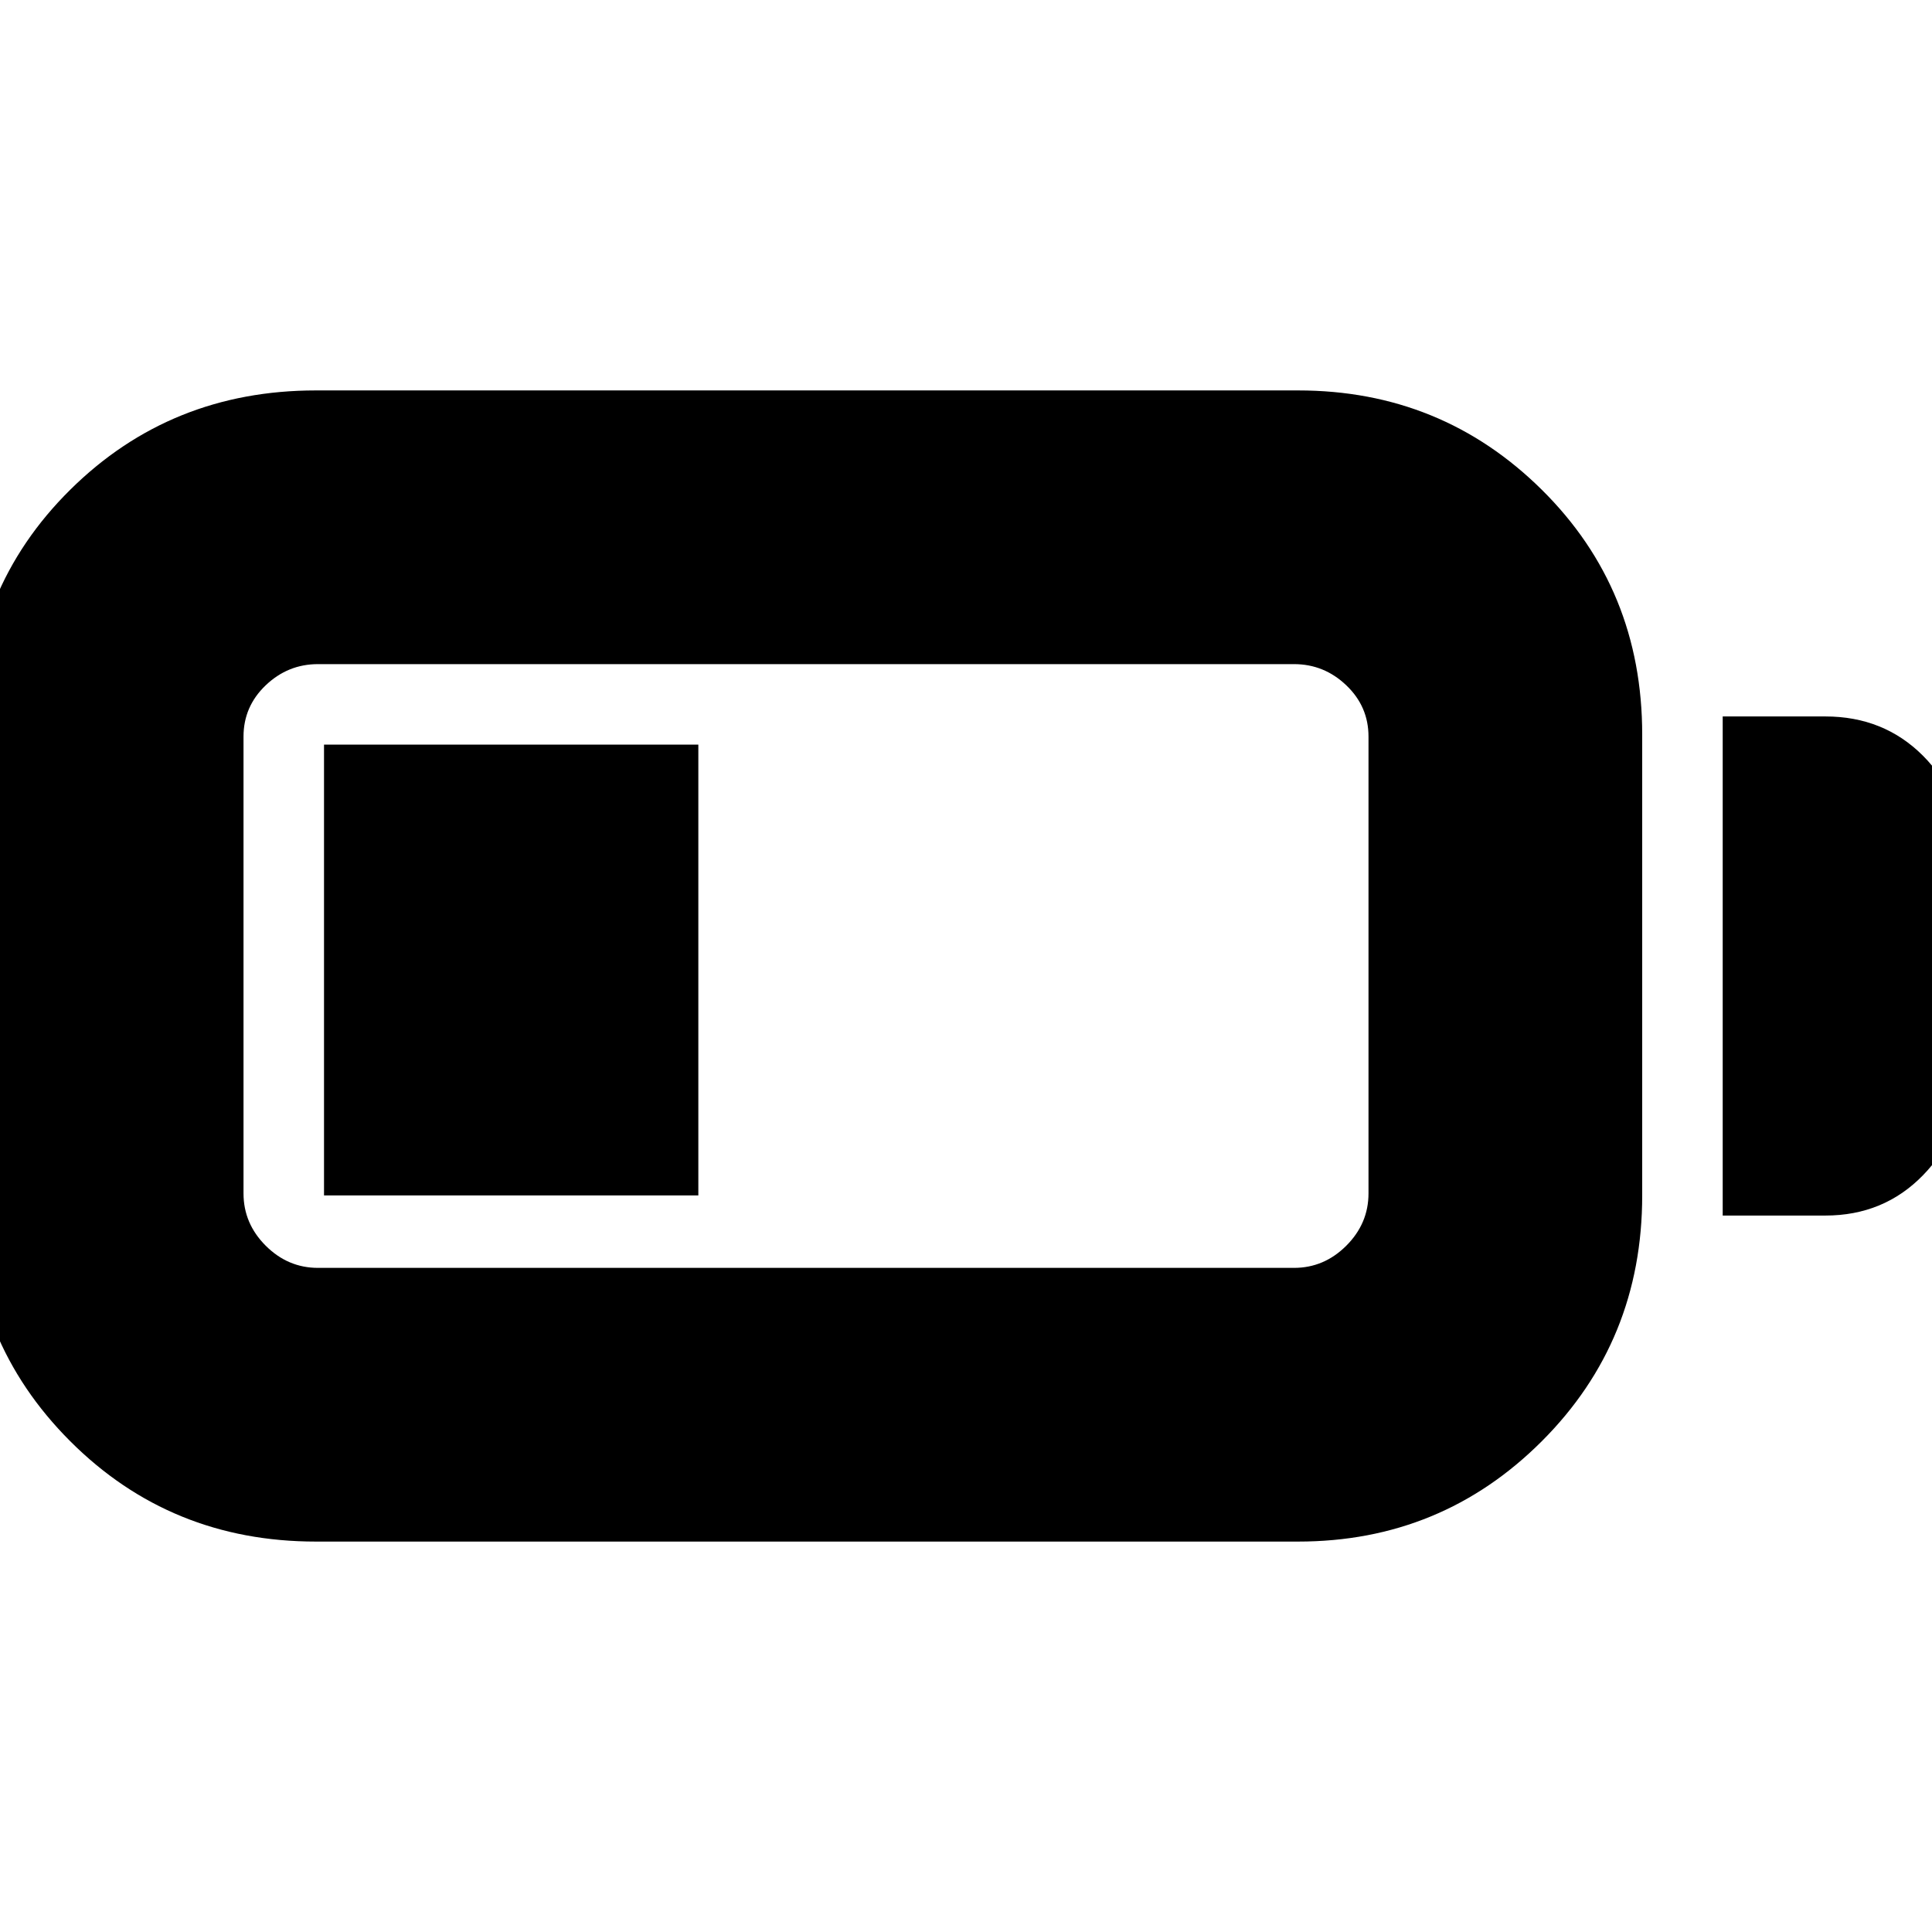 <svg xmlns="http://www.w3.org/2000/svg" height="24" viewBox="0 -960 960 960" width="24"><path d="M157-194q-72.25 0-122.12-49.88Q-15-293.75-15-366v-229q0-72.25 49.88-121.63Q84.75-766 157-766h488q71.25 0 121.13 49.37Q816-667.25 816-595v229q0 72.25-49.87 122.12Q716.25-194 645-194H157Zm1-136h485q14.95 0 25.97-11.02Q680-352.05 680-367v-227q0-14.95-11.03-25.47Q657.95-630 643-630H158q-14.95 0-25.98 10.53Q121-608.95 121-594v227q0 14.95 11.02 25.98Q143.05-330 158-330Zm698-26v-248h51q29 0 48.5 19.5T975-536v112q0 28-19.5 48T907-356h-51Zm-695-10v-224h186v224H161Z"/></svg>